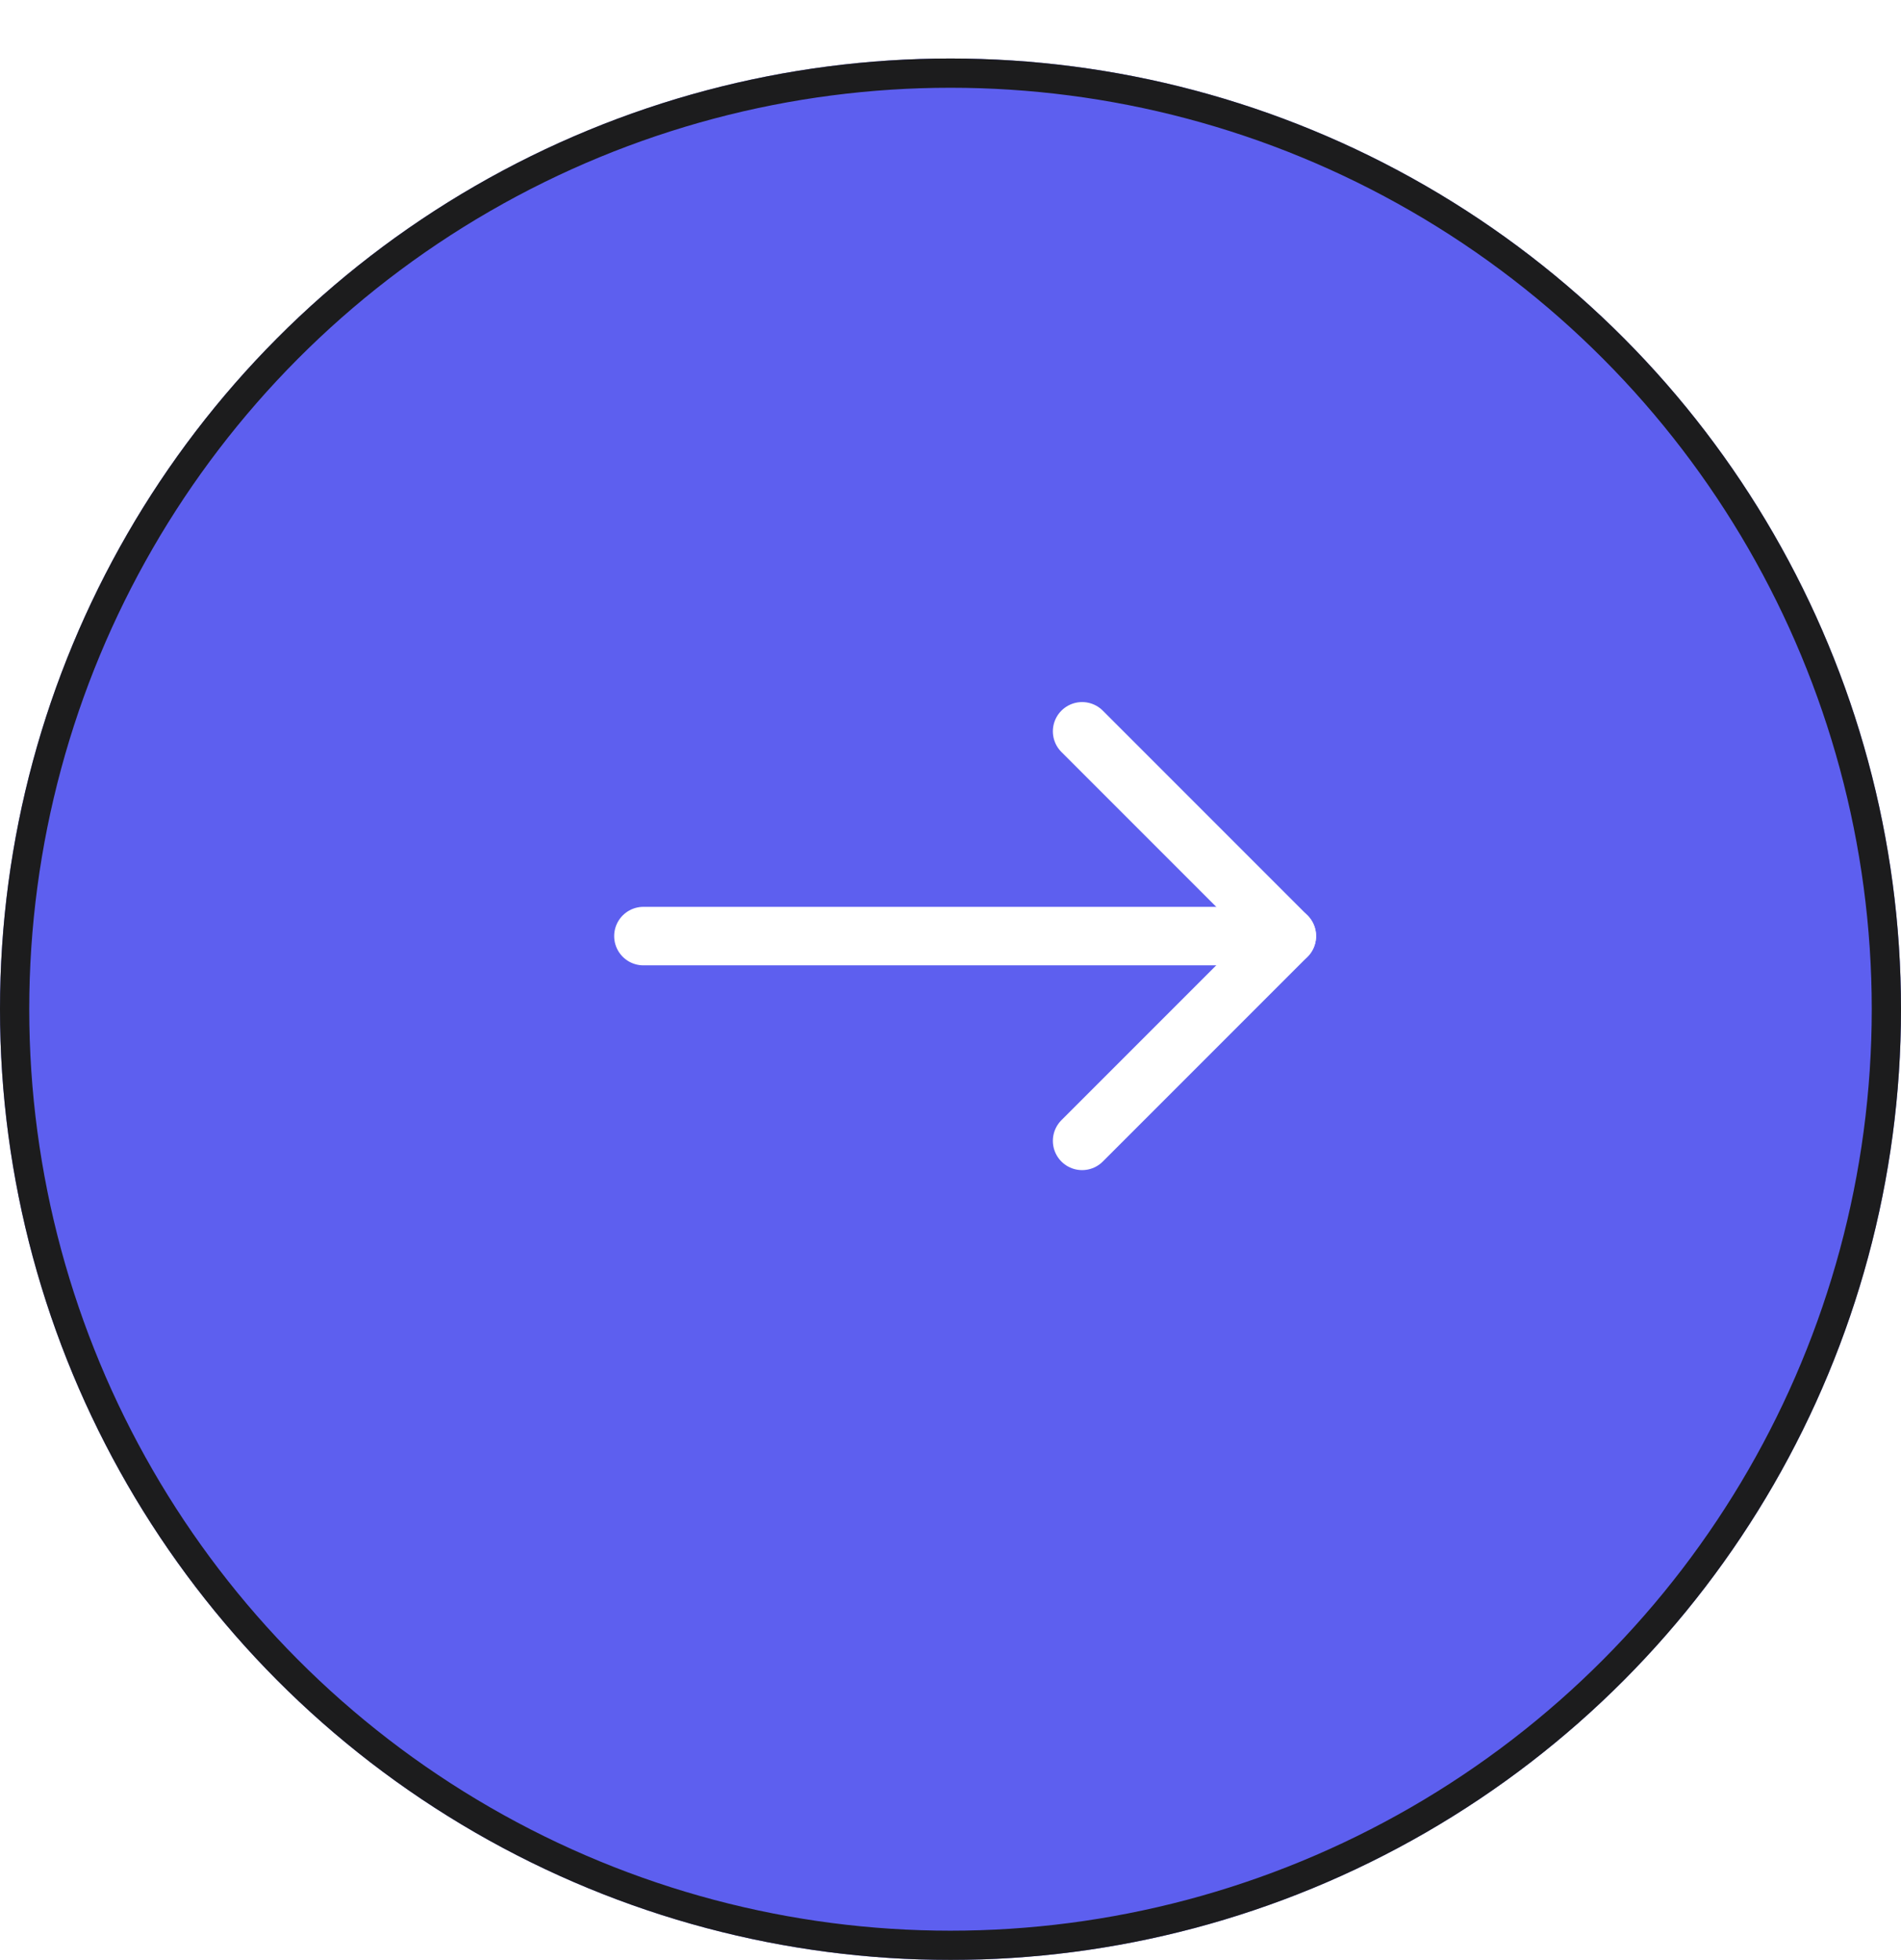<svg width="65" height="67" viewBox="0 0 65 67" fill="none" xmlns="http://www.w3.org/2000/svg">
<g filter="url(#filter0_d_17_344)">
<circle cx="32.5" cy="32.5" r="32.5" transform="rotate(-180 32.5 32.5)" fill="#5D5FEF"/>
<circle cx="32.5" cy="32.5" r="32" transform="rotate(-180 32.5 32.5)" stroke="#1C1C1D"/>
</g>
<path d="M22 32L44 32" stroke="white" stroke-width="2" stroke-linecap="round" stroke-linejoin="round"/>
<path d="M37 25L44 32L37 39" stroke="white" stroke-width="2" stroke-linecap="round" stroke-linejoin="round"/>
<defs>
<filter id="filter0_d_17_344" x="0" y="0" width="65" height="67" filterUnits="userSpaceOnUse" color-interpolation-filters="sRGB">
<feFlood flood-opacity="0" result="BackgroundImageFix"/>
<feColorMatrix in="SourceAlpha" type="matrix" values="0 0 0 0 0 0 0 0 0 0 0 0 0 0 0 0 0 0 127 0" result="hardAlpha"/>
<feOffset dy="2"/>
<feColorMatrix type="matrix" values="0 0 0 0 0.125 0 0 0 0 0.125 0 0 0 0 0.125 0 0 0 1 0"/>
<feBlend mode="normal" in2="BackgroundImageFix" result="effect1_dropShadow_17_344"/>
<feBlend mode="normal" in="SourceGraphic" in2="effect1_dropShadow_17_344" result="shape"/>
</filter>
</defs>
</svg>
